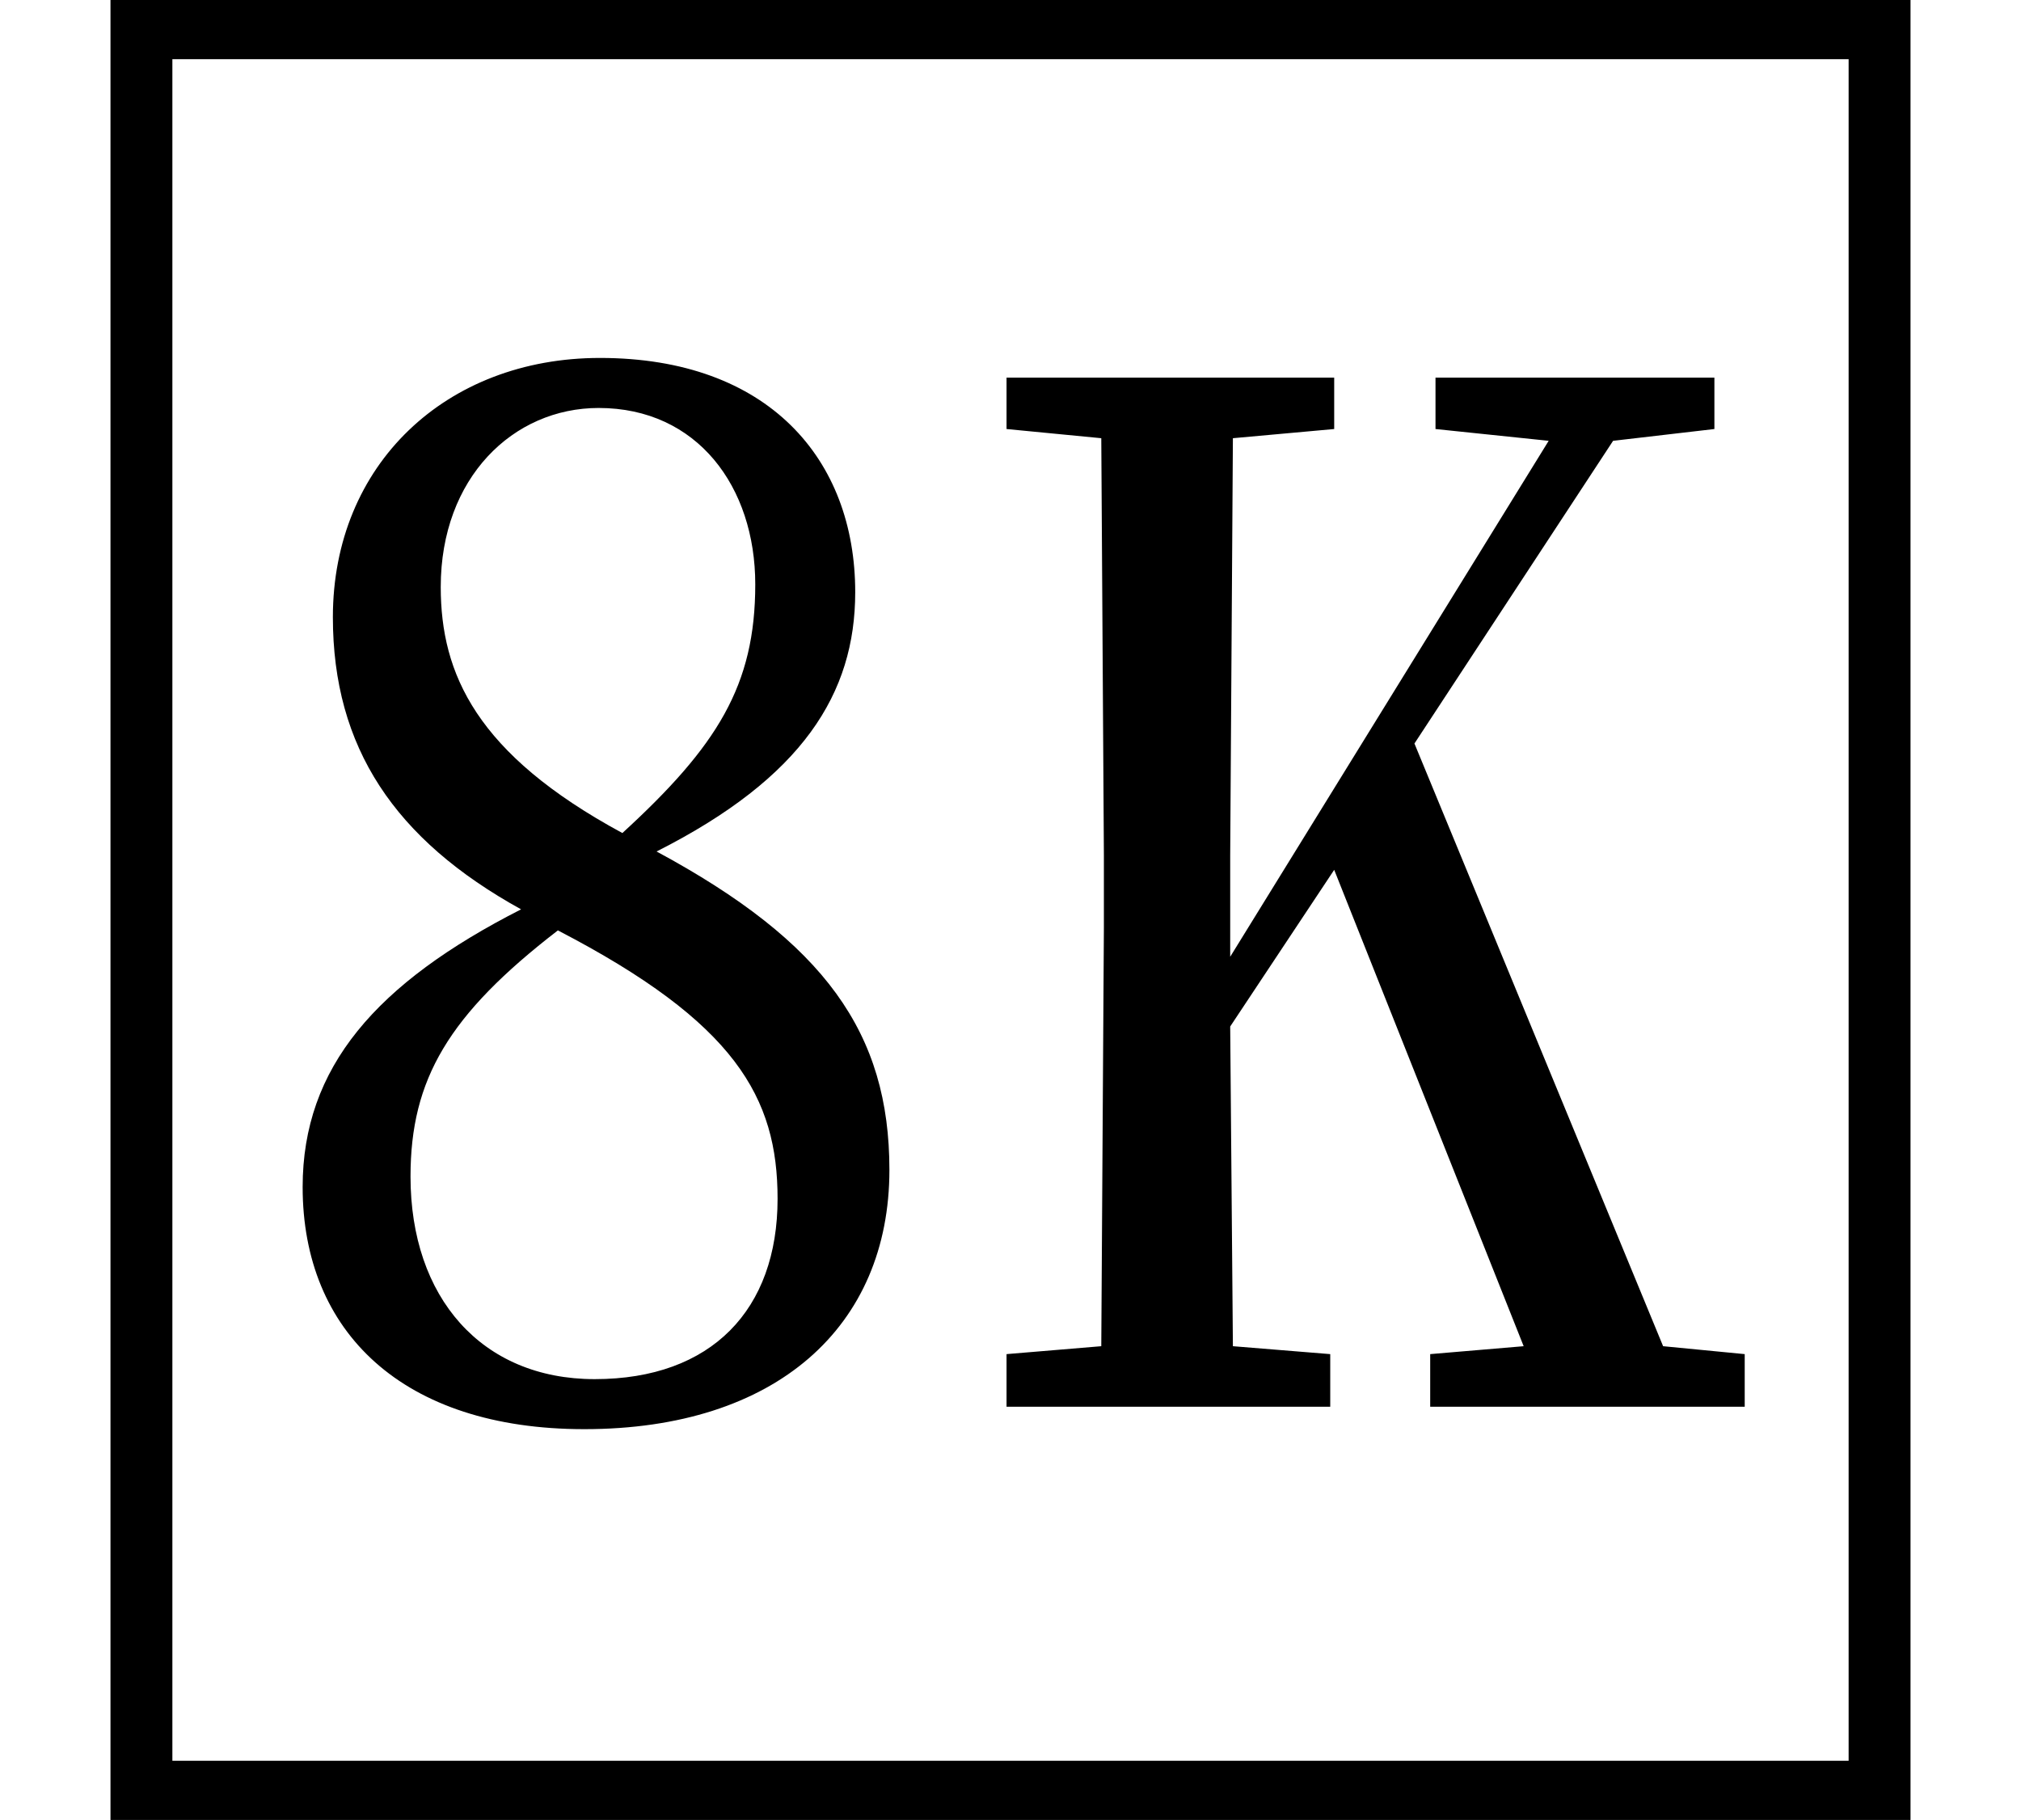 <svg height="21.609" viewBox="0 0 24 21.609" width="24" xmlns="http://www.w3.org/2000/svg">
<path d="M1.312,-1.688 L22.688,-1.688 L22.688,19.922 L1.312,19.922 Z M2.047,-0.984 L2.047,19.219 L21.953,19.219 L21.953,-0.984 Z M6.938,2.953 C9.219,2.953 10.562,4.172 10.562,6.031 C10.562,7.656 9.797,8.734 7.797,9.812 C9.531,10.688 10.156,11.688 10.156,12.891 C10.156,14.469 9.125,15.672 7.125,15.672 C5.297,15.672 3.953,14.406 3.953,12.594 C3.953,11.047 4.688,9.953 6.188,9.125 C4.469,8.25 3.594,7.25 3.594,5.828 C3.594,4.109 4.781,2.953 6.938,2.953 Z M7.391,10.031 C5.656,10.969 5.234,11.922 5.234,12.953 C5.234,14.25 6.094,15.078 7.109,15.078 C8.281,15.078 8.969,14.141 8.969,12.984 C8.969,11.781 8.516,11.062 7.391,10.031 Z M6.625,8.875 C8.734,7.781 9.234,6.891 9.234,5.688 C9.234,4.375 8.453,3.547 7.062,3.547 C5.719,3.547 4.875,4.516 4.875,5.953 C4.875,7.109 5.328,7.875 6.625,8.875 Z M17.047,14.828 L18.391,14.688 L14.609,8.562 L14.609,9.766 L14.641,14.719 L15.844,14.828 L15.844,15.438 L11.953,15.438 L11.953,14.828 L13.078,14.719 L13.109,9.766 L13.109,8.906 L13.078,3.938 L11.953,3.844 L11.953,3.219 L15.797,3.219 L15.797,3.844 L14.641,3.938 L14.609,7.734 L15.844,9.594 L18.094,3.938 L16.984,3.844 L16.984,3.219 L20.719,3.219 L20.719,3.844 L19.75,3.938 L16.797,11.094 L19.156,14.688 L20.359,14.828 L20.359,15.438 L17.047,15.438 Z" transform="translate(0, 19.922) scale(1, -1)"/>
</svg>